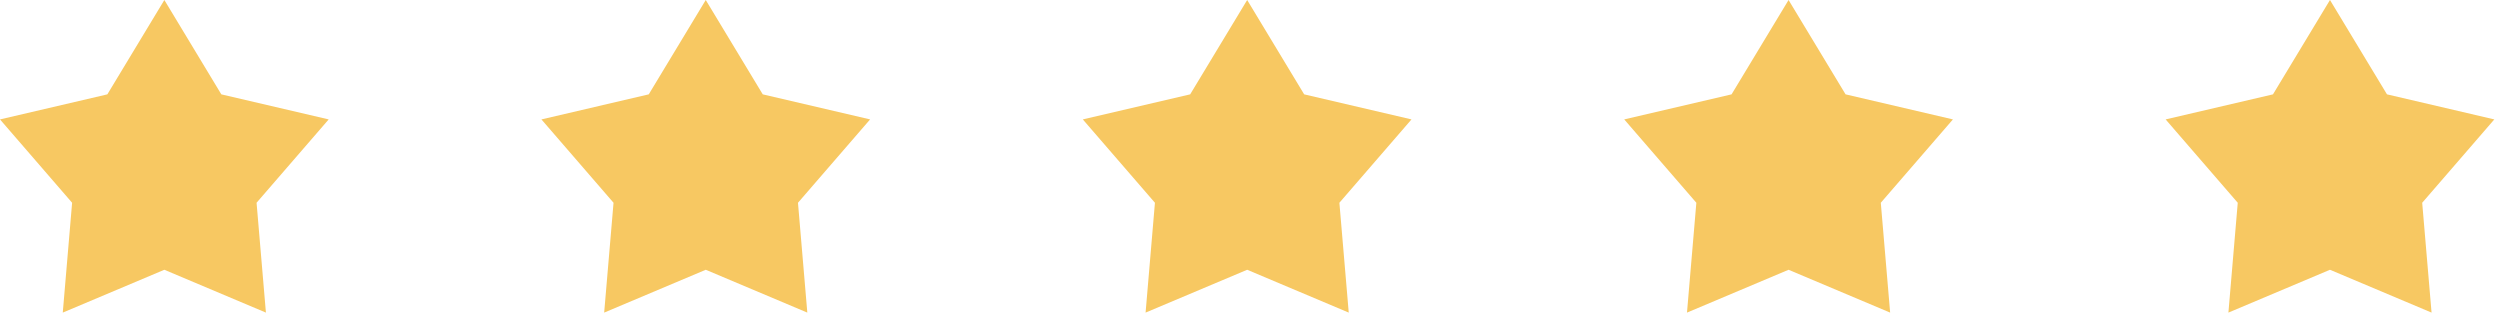 <svg width="220" height="28" viewBox="0 0 220 28" fill="none" xmlns="http://www.w3.org/2000/svg">
<path fill-rule="evenodd" clip-rule="evenodd" d="M14.463 0L19.477 8.303L28.924 10.508L22.578 17.843L23.4 27.509L14.463 23.739L5.524 27.509L6.346 17.843L0 10.508L9.447 8.303L14.463 0Z" fill="#F7C862"/>
<path fill-rule="evenodd" clip-rule="evenodd" d="M62.106 0L67.122 8.303L76.569 10.508L70.222 17.843L71.044 27.509L62.106 23.739L53.167 27.509L53.991 17.843L47.645 10.508L57.09 8.303L62.106 0Z" fill="#F7C862"/>
<path fill-rule="evenodd" clip-rule="evenodd" d="M109.751 0L114.767 8.303L124.212 10.508L117.866 17.843L118.689 27.509L109.751 23.739L100.812 27.509L101.634 17.843L95.288 10.508L104.735 8.303L109.751 0Z" fill="#F7C862"/>
<path fill-rule="evenodd" clip-rule="evenodd" d="M157.394 0L162.41 8.303L171.857 10.508L165.51 17.843L166.332 27.509L157.394 23.739L148.455 27.509L149.279 17.843L142.932 10.508L152.378 8.303L157.394 0Z" fill="#F7C862"/>
<path fill-rule="evenodd" clip-rule="evenodd" d="M205.038 0L210.054 8.303L219.5 10.508L213.153 17.843L213.977 27.509L205.038 23.739L196.1 27.509L196.922 17.843L190.575 10.508L200.022 8.303L205.038 0Z" fill="#F7C862"/>
</svg>

